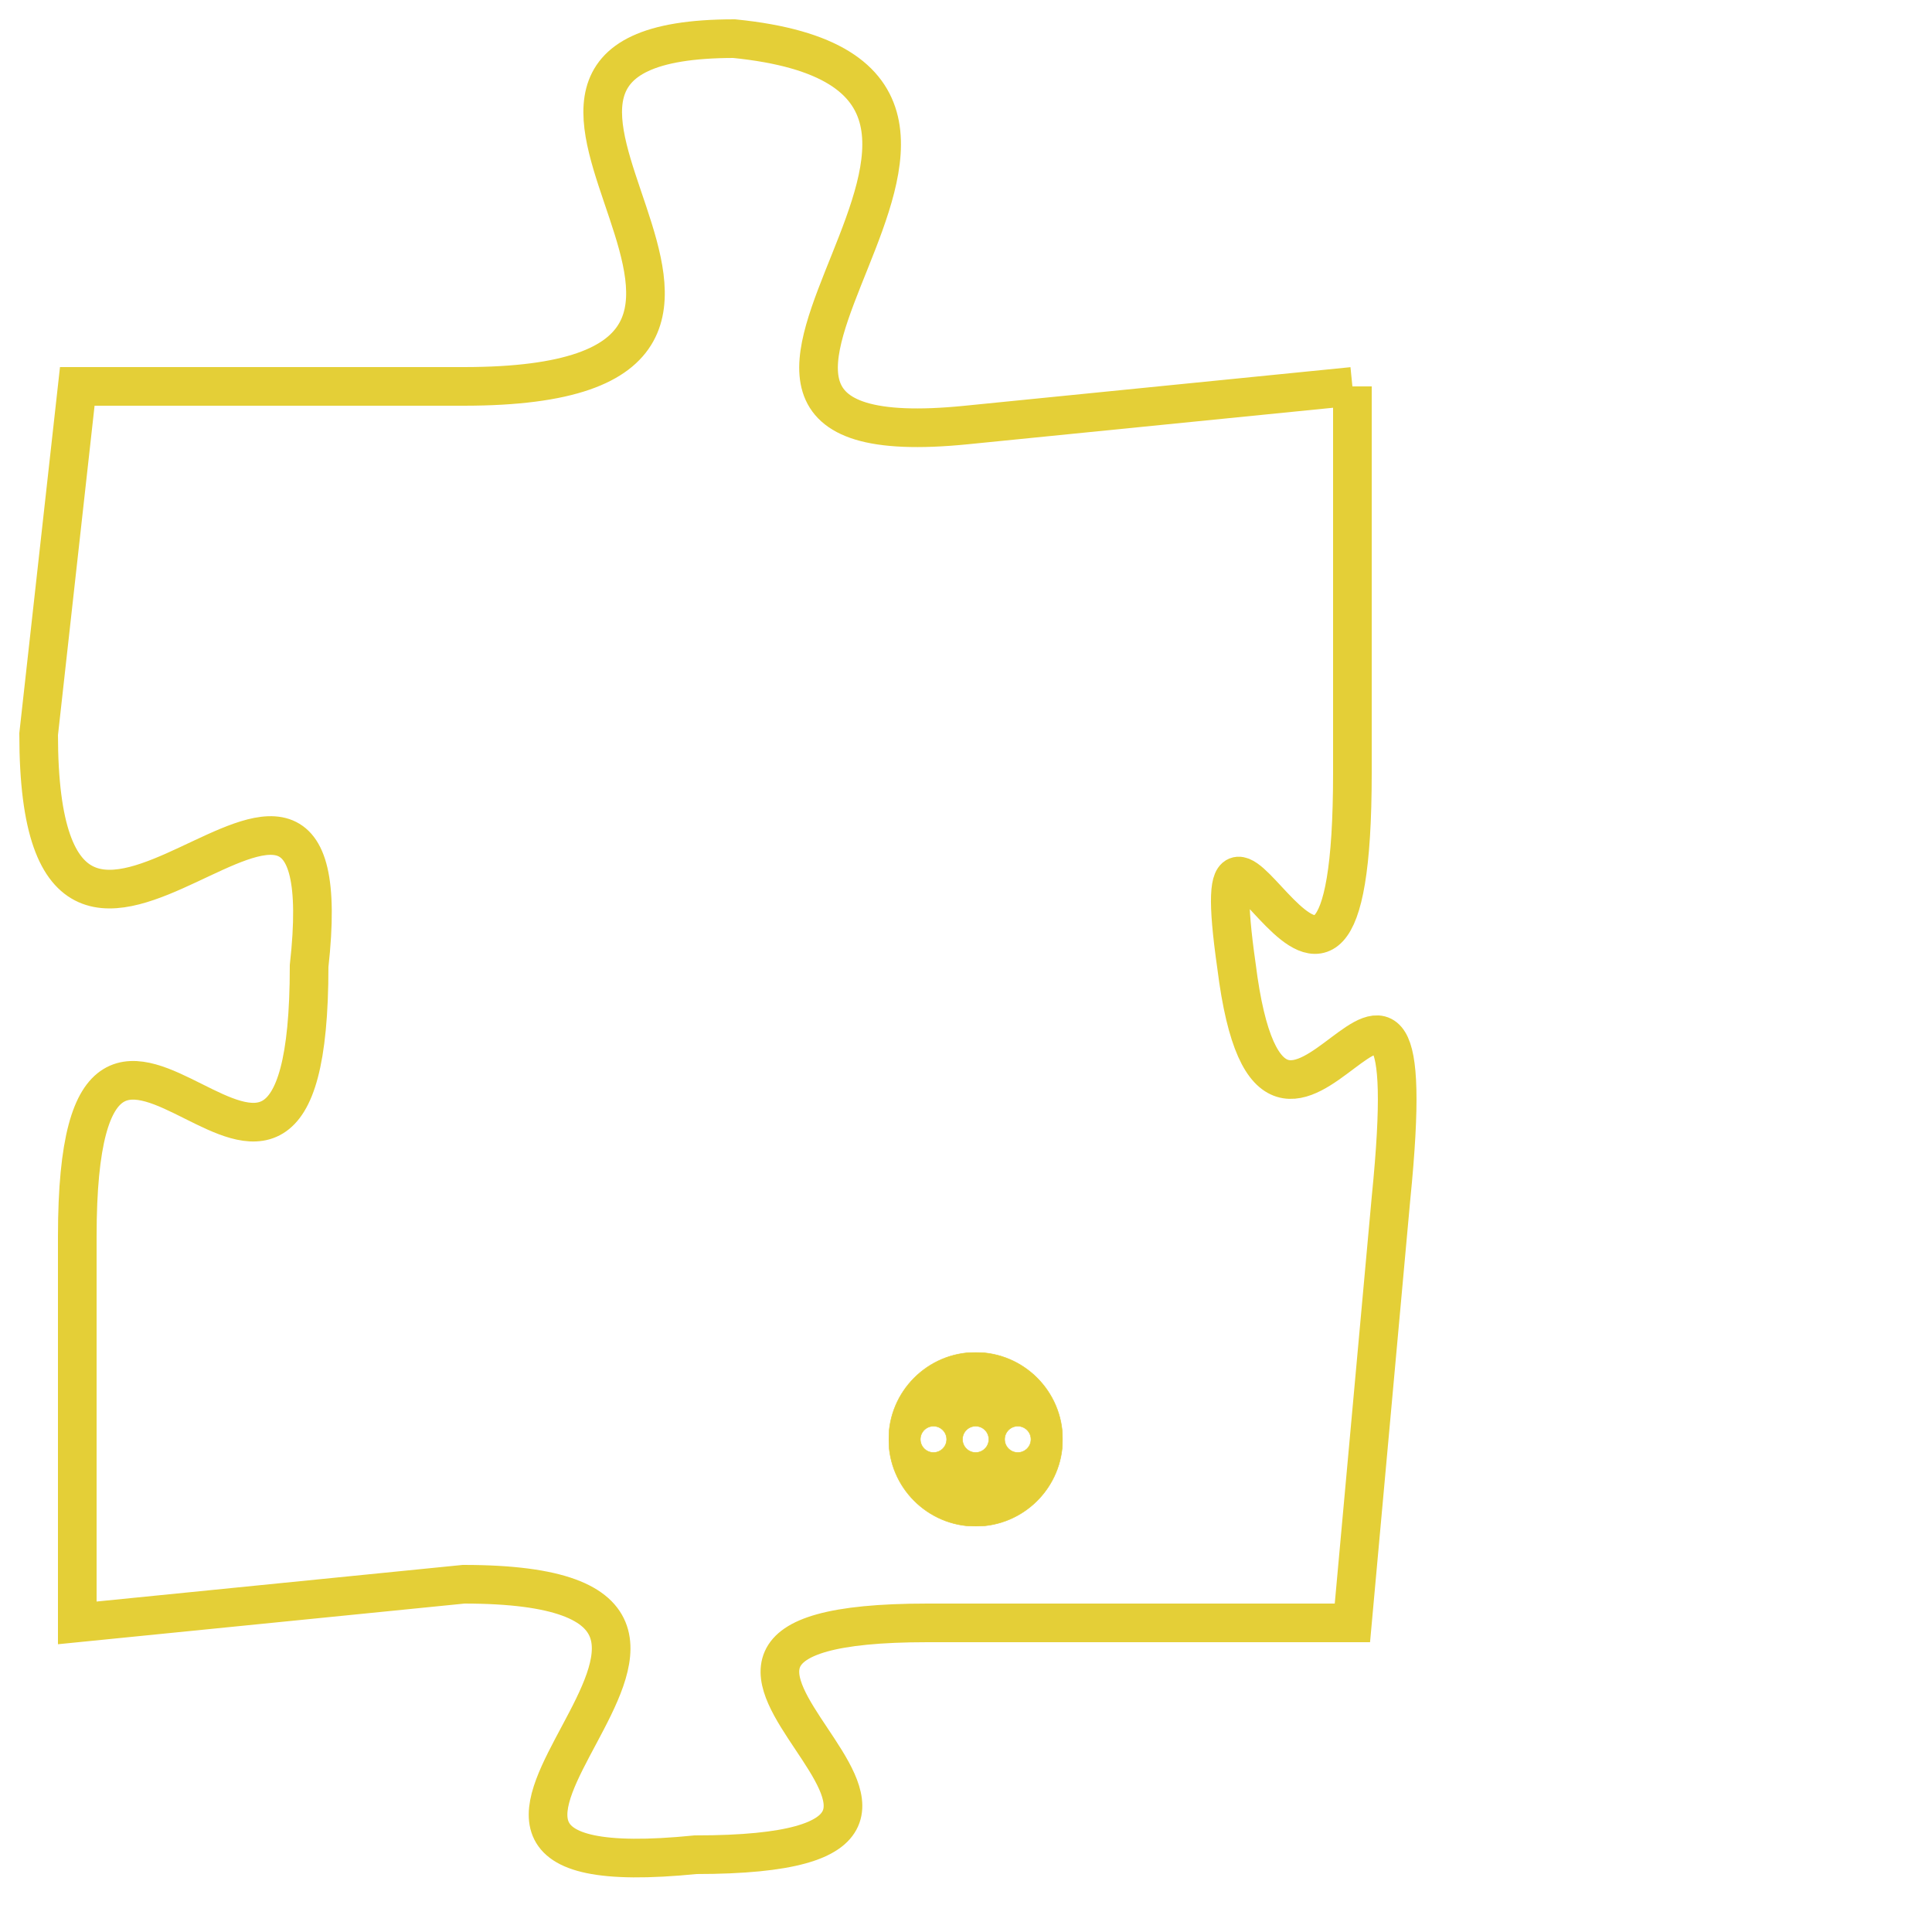 <svg version="1.1" xmlns="http://www.w3.org/2000/svg" xmlns:xlink="http://www.w3.org/1999/xlink" fill="transparent" x="0" y="0" width="350" height="350" preserveAspectRatio="xMinYMin slice"><style type="text/css">.links{fill:transparent;stroke: #E4CF37;}.links:hover{fill:#63D272; opacity:0.4;}</style><defs><g id="allt"><path id="t6478" d="M3597,1568 L3587,1569 C3577,1570 3591,1560 3581,1559 C3572,1559 3585,1568 3574,1568 L3564,1568 3564,1568 L3563,1577 C3563,1587 3571,1574 3570,1583 C3570,1593 3564,1580 3564,1590 L3564,1600 3564,1600 L3574,1599 C3584,1599 3570,1607 3580,1606 C3590,1606 3576,1600 3586,1600 L3597,1600 3597,1600 L3598,1589 C3599,1579 3595,1591 3594,1583 C3593,1576 3597,1588 3597,1578 L3597,1568"/></g><clipPath id="c" clipRule="evenodd" fill="transparent"><use href="#t6478"/></clipPath></defs><svg viewBox="3562 1558 38 50" preserveAspectRatio="xMinYMin meet"><svg width="4380" height="2430"><g><image crossorigin="anonymous" x="0" y="0" href="https://nftpuzzle.license-token.com/assets/completepuzzle.svg" width="100%" height="100%" /><g class="links"><use href="#t6478"/></g></g></svg><svg x="3585" y="1593" height="9%" width="9%" viewBox="0 0 330 330"><g><a xlink:href="https://nftpuzzle.license-token.com/" class="links"><title>See the most innovative NFT based token software licensing project</title><path fill="#E4CF37" id="more" d="M165,0C74.019,0,0,74.019,0,165s74.019,165,165,165s165-74.019,165-165S255.981,0,165,0z M85,190 c-13.785,0-25-11.215-25-25s11.215-25,25-25s25,11.215,25,25S98.785,190,85,190z M165,190c-13.785,0-25-11.215-25-25 s11.215-25,25-25s25,11.215,25,25S178.785,190,165,190z M245,190c-13.785,0-25-11.215-25-25s11.215-25,25-25 c13.785,0,25,11.215,25,25S258.785,190,245,190z"></path></a></g></svg></svg></svg>